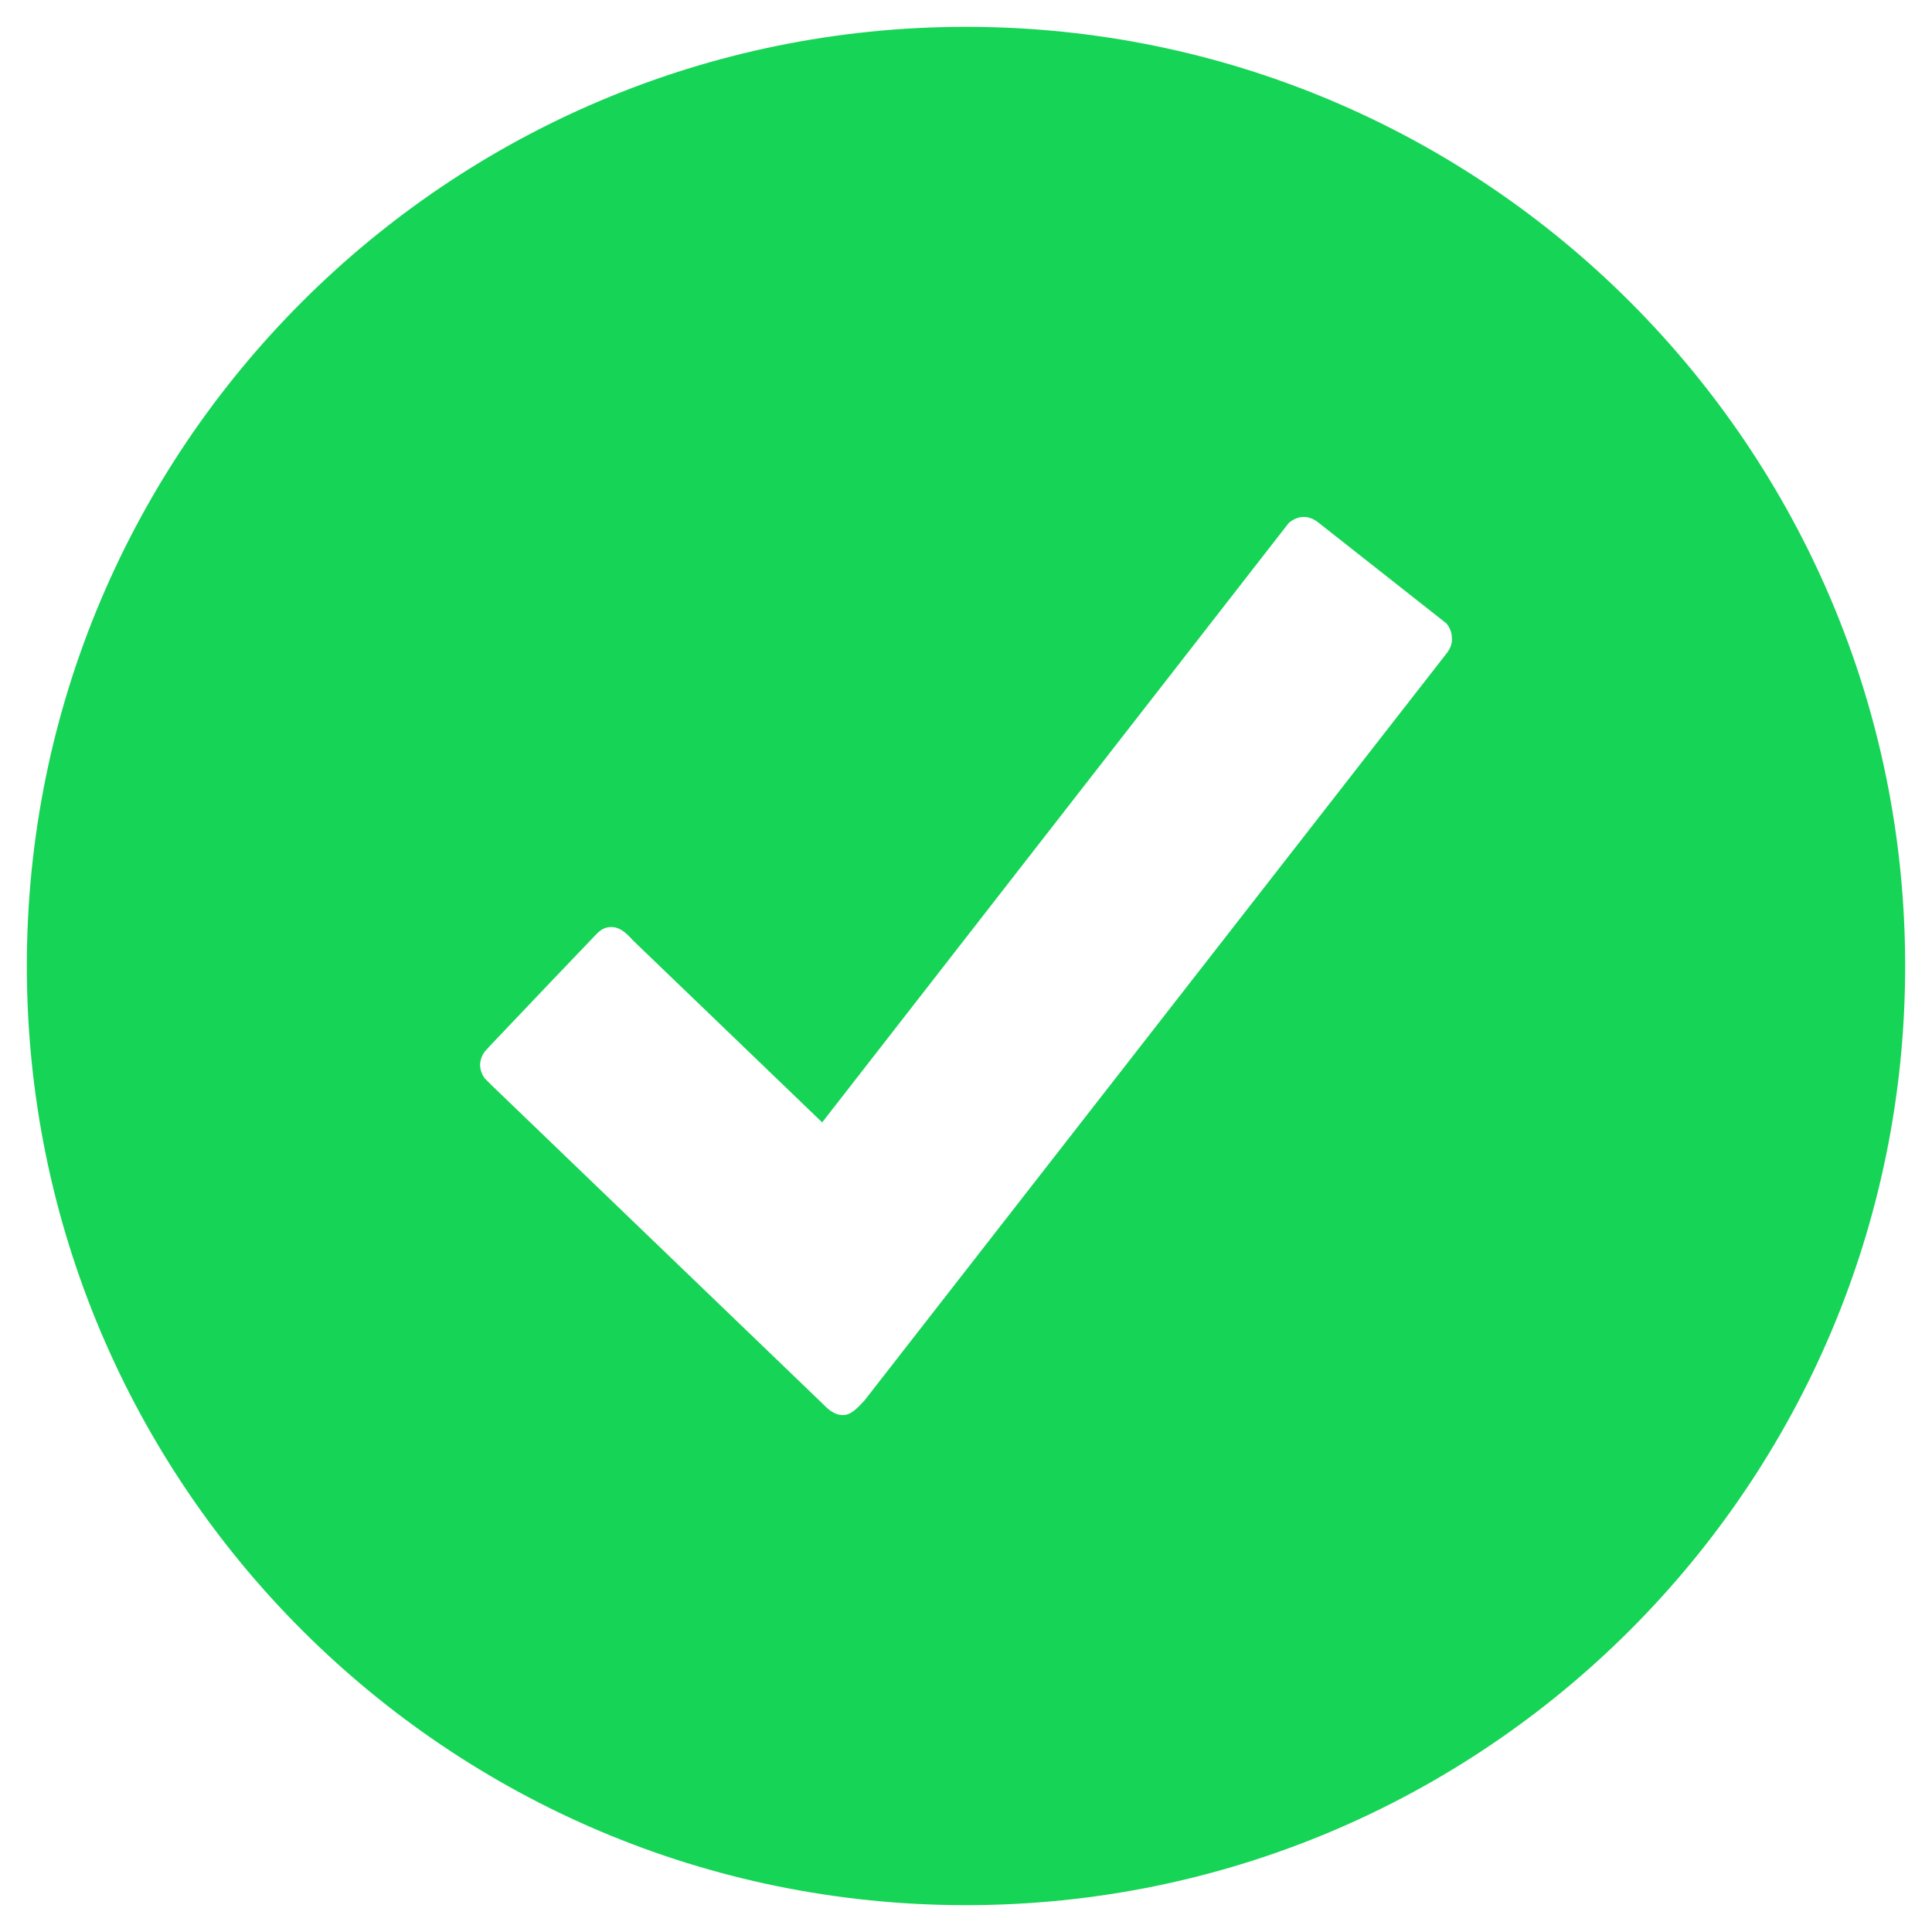 <svg width="18" height="18" viewBox="0 0 18 18" fill="none" xmlns="http://www.w3.org/2000/svg">
<path d="M9 0.25C4.168 0.25 0.25 4.168 0.25 9C0.25 13.832 4.168 17.75 9 17.75C13.832 17.75 17.75 13.832 17.75 9C17.75 4.168 13.832 0.25 9 0.25ZM13.488 6.074L8.055 13.047C8.012 13.09 7.941 13.184 7.855 13.184C7.766 13.184 7.707 13.121 7.656 13.07C7.605 13.02 4.574 10.105 4.574 10.105L4.516 10.047C4.492 10.012 4.473 9.969 4.473 9.922C4.473 9.875 4.492 9.832 4.516 9.797C4.531 9.781 4.543 9.77 4.559 9.75C4.859 9.434 5.469 8.793 5.508 8.754C5.559 8.703 5.602 8.637 5.695 8.637C5.793 8.637 5.855 8.719 5.902 8.766C5.949 8.812 7.66 10.457 7.66 10.457L12.008 4.871C12.047 4.84 12.094 4.816 12.145 4.816C12.195 4.816 12.242 4.836 12.281 4.867L13.477 5.809C13.508 5.848 13.527 5.895 13.527 5.945C13.531 5.996 13.512 6.039 13.488 6.074Z" fill="#16D456"/>
</svg>
